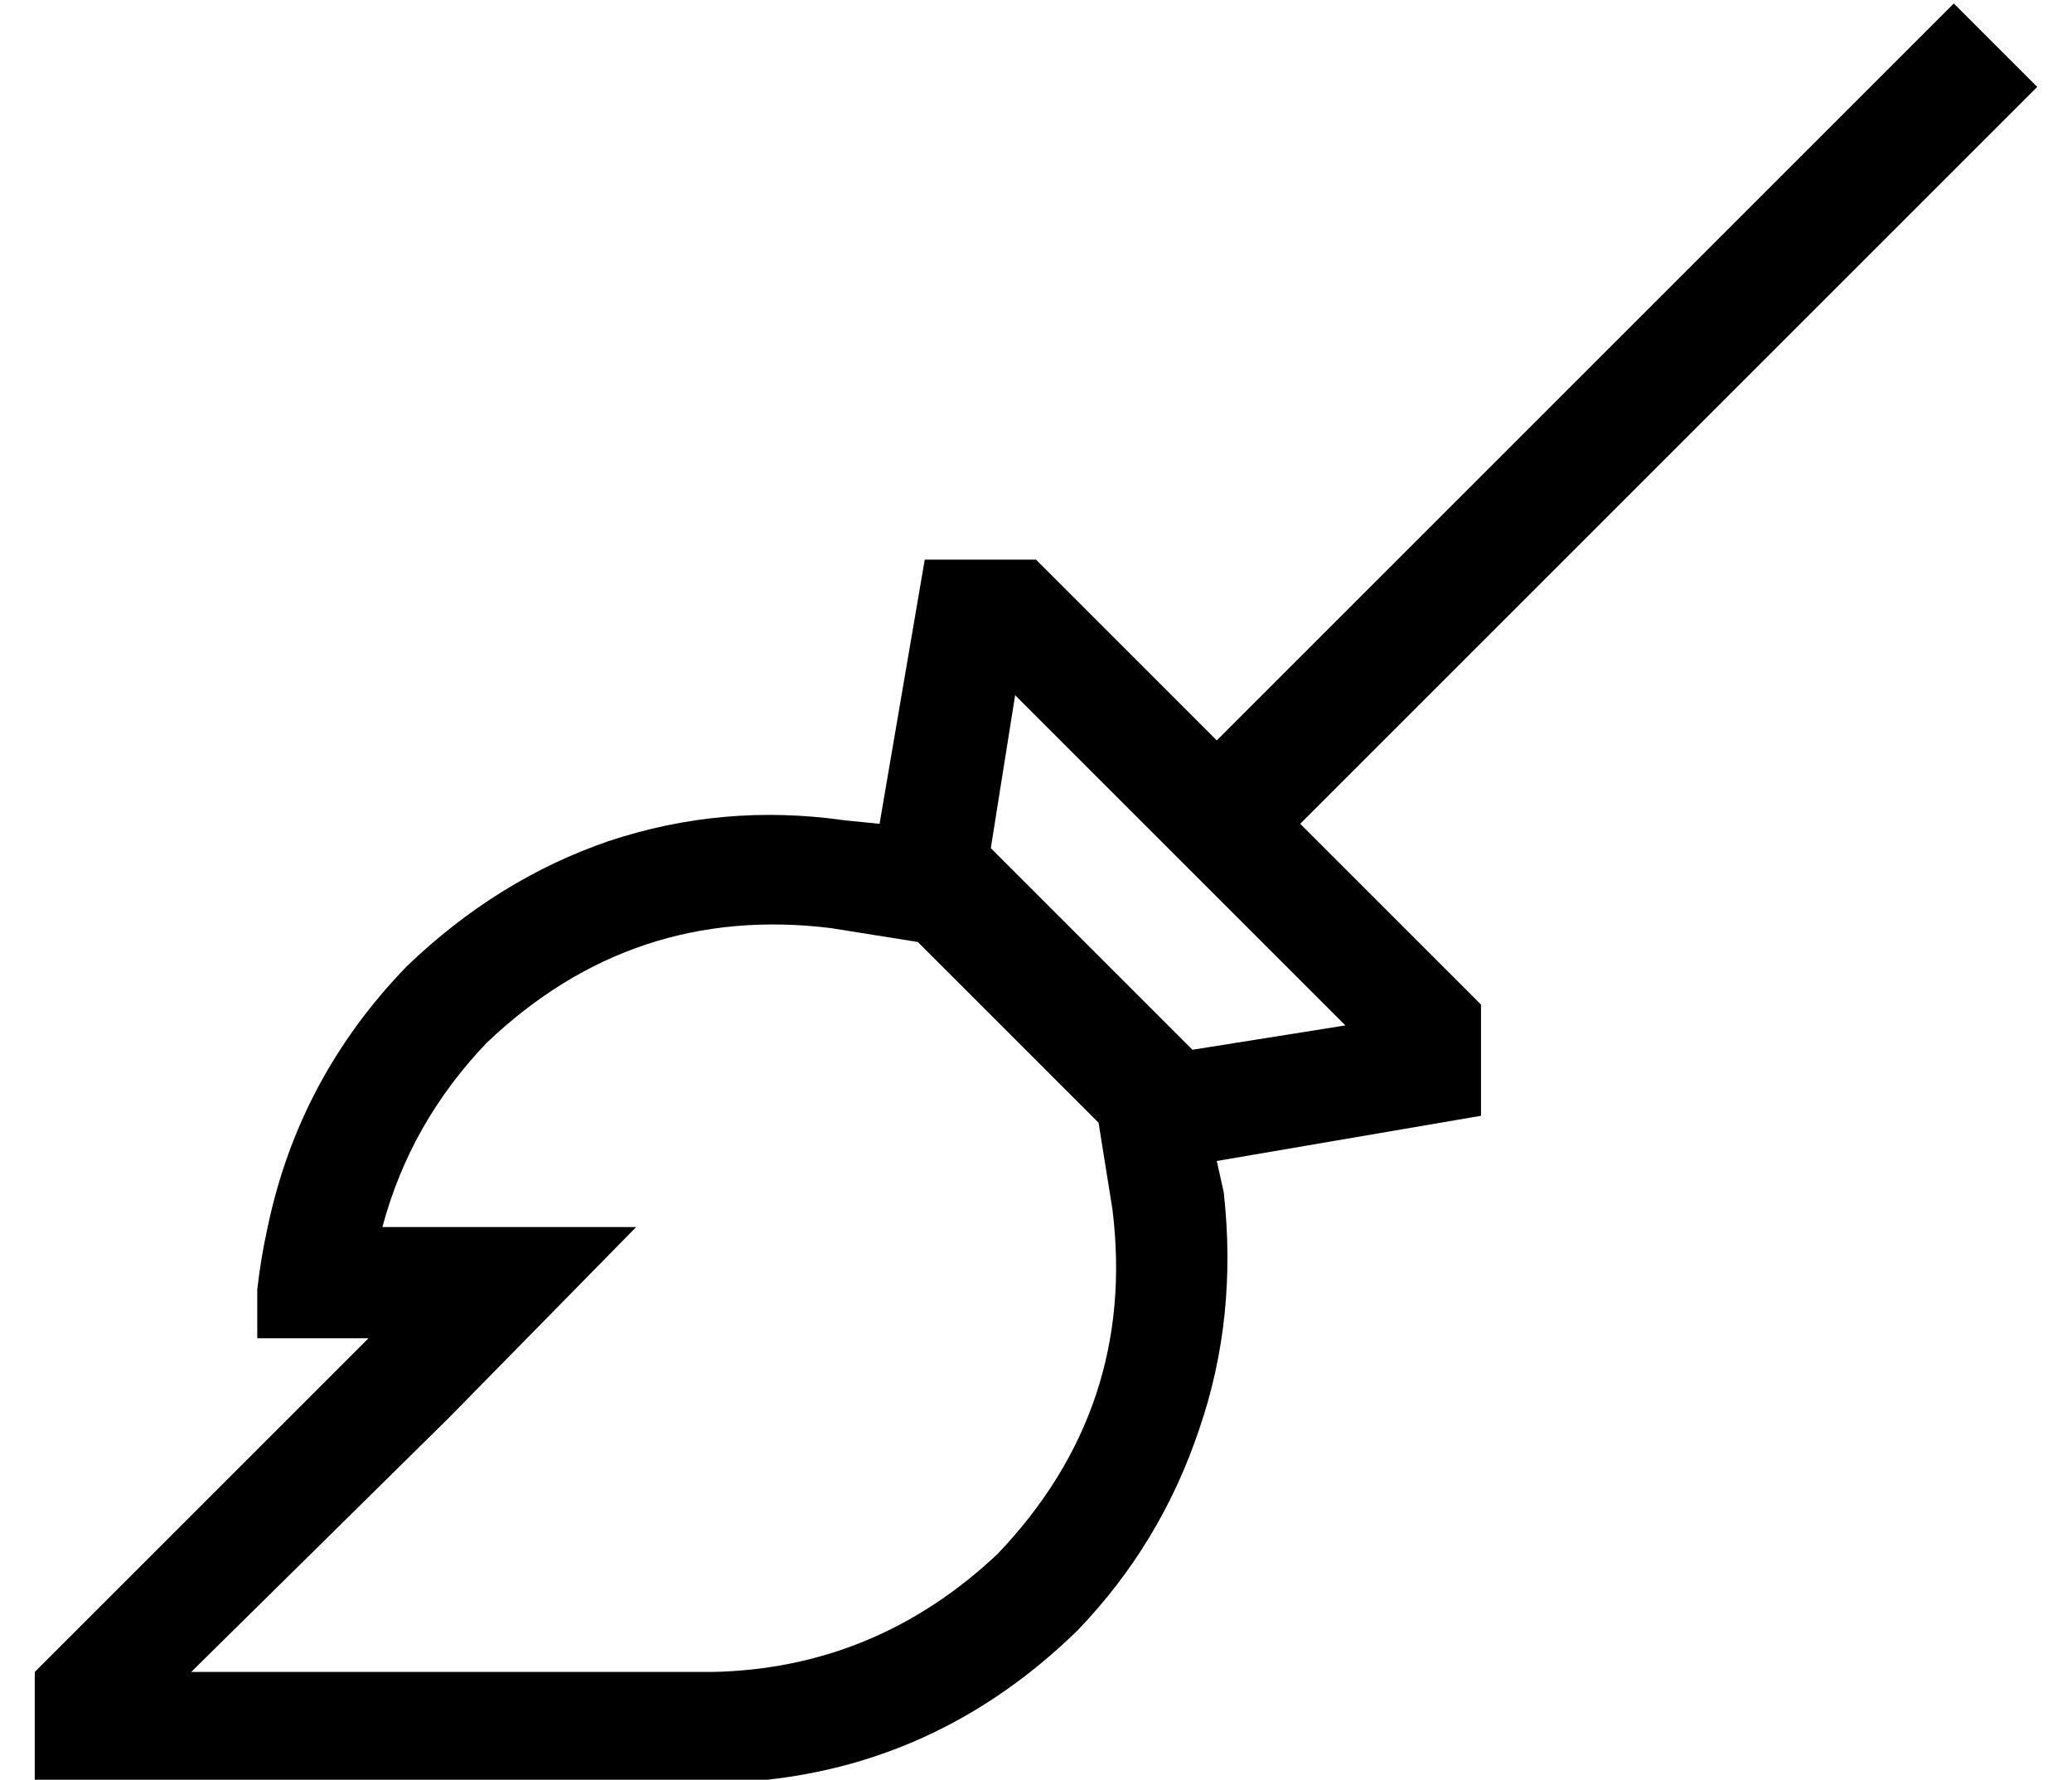 <?xml version="1.0" standalone="no"?>
<!DOCTYPE svg PUBLIC "-//W3C//DTD SVG 1.1//EN" "http://www.w3.org/Graphics/SVG/1.1/DTD/svg11.dtd" >
<svg xmlns="http://www.w3.org/2000/svg" xmlns:xlink="http://www.w3.org/1999/xlink" version="1.1" viewBox="-10 -40 596 512">
   <path fill="currentColor"
d="M340 173l212 -212l-212 212l212 -212l24 24v0l-212 212v0l52 52v0v32v0l-76 13v0l2 9v0q4 36 -7 68q-11 33 -35 58q-44 43 -105 44h-163h-32v-32v0l64 -64v0l32 -32v0h-32v0v-2v0v0v0v-12q1 -9 3 -18q9 -43 40 -75q26 -25 58 -36q33 -11 68 -6l10 1v0l13 -76v0h32v0
l52 52v0zM306 283l-52 -52l52 52l-52 -52l-25 -4v0q-57 -7 -99 33q-22 23 -30 53h73v0l-54 55v0l-74 73v0h150v0q47 -1 82 -34q40 -42 33 -99l-4 -25v0zM377 255l-95 -95l95 95l-95 -95l-7 44v0l58 58v0l44 -7v0z" />
</svg>
